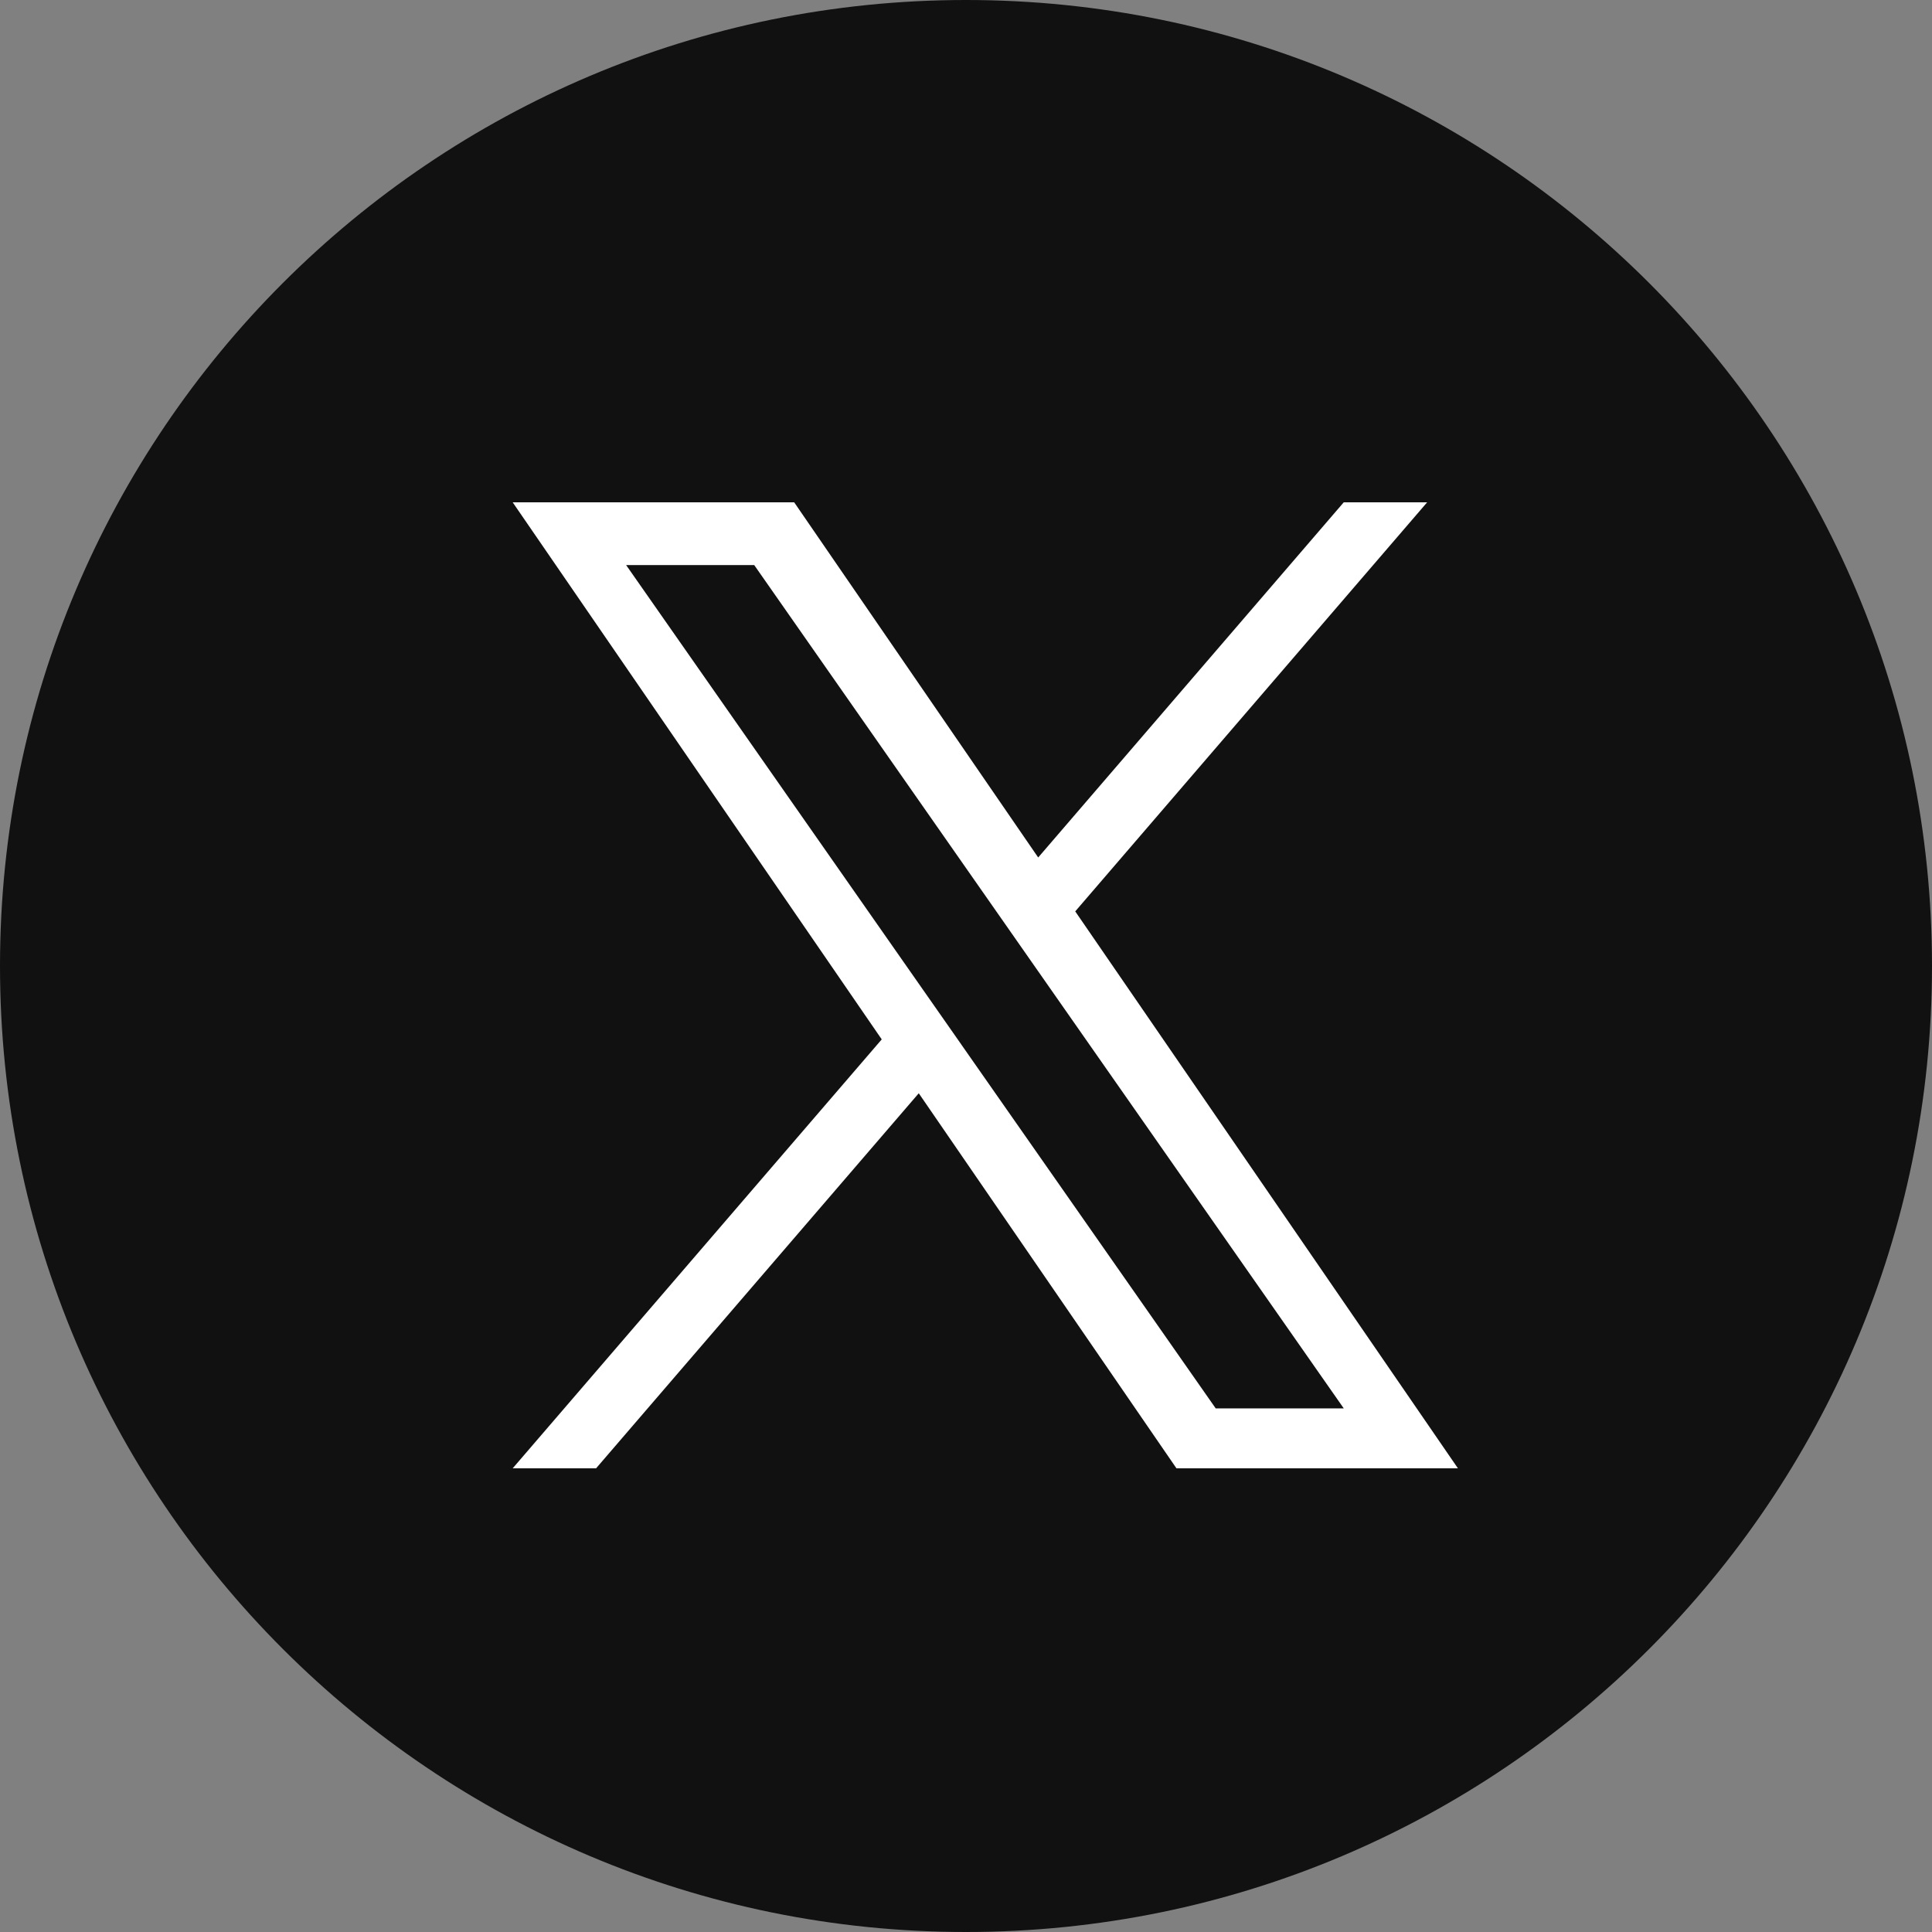 <svg width="60" height="60" viewBox="0 0 60 60" fill="none" xmlns="http://www.w3.org/2000/svg">
<rect x="0" y="0" width="60" height="60" fill="#808080" stroke="none"/>
<g clip-path="url(#clip0_302_5089)">
<path d="M30 60C46.569 60 60 46.569 60 30C60 13.431 46.569 0 30 0C13.431 0 0 13.431 0 30C0 46.569 13.431 60 30 60Z" fill="#111111"/>
<g clip-path="url(#clip1_302_5089)">
<path d="M33.393 28.303L44.321 15.6H41.731L32.242 26.63L24.664 15.6H15.922L27.383 32.279L15.922 45.6H18.512L28.533 33.952L36.536 45.6H45.277L33.392 28.303H33.393ZM29.846 32.426L28.684 30.765L19.445 17.549H23.423L30.879 28.215L32.04 29.876L41.732 43.739H37.755L29.846 32.427V32.426Z" fill="white"/>
</g>
</g>
<defs>
<clipPath id="clip0_302_5089">
<rect width="60" height="60" fill="white"/>
</clipPath>
<clipPath id="clip1_302_5089">
<rect width="30" height="30" fill="white" transform="translate(15.6 15.6)"/>
</clipPath>
</defs>
</svg>

